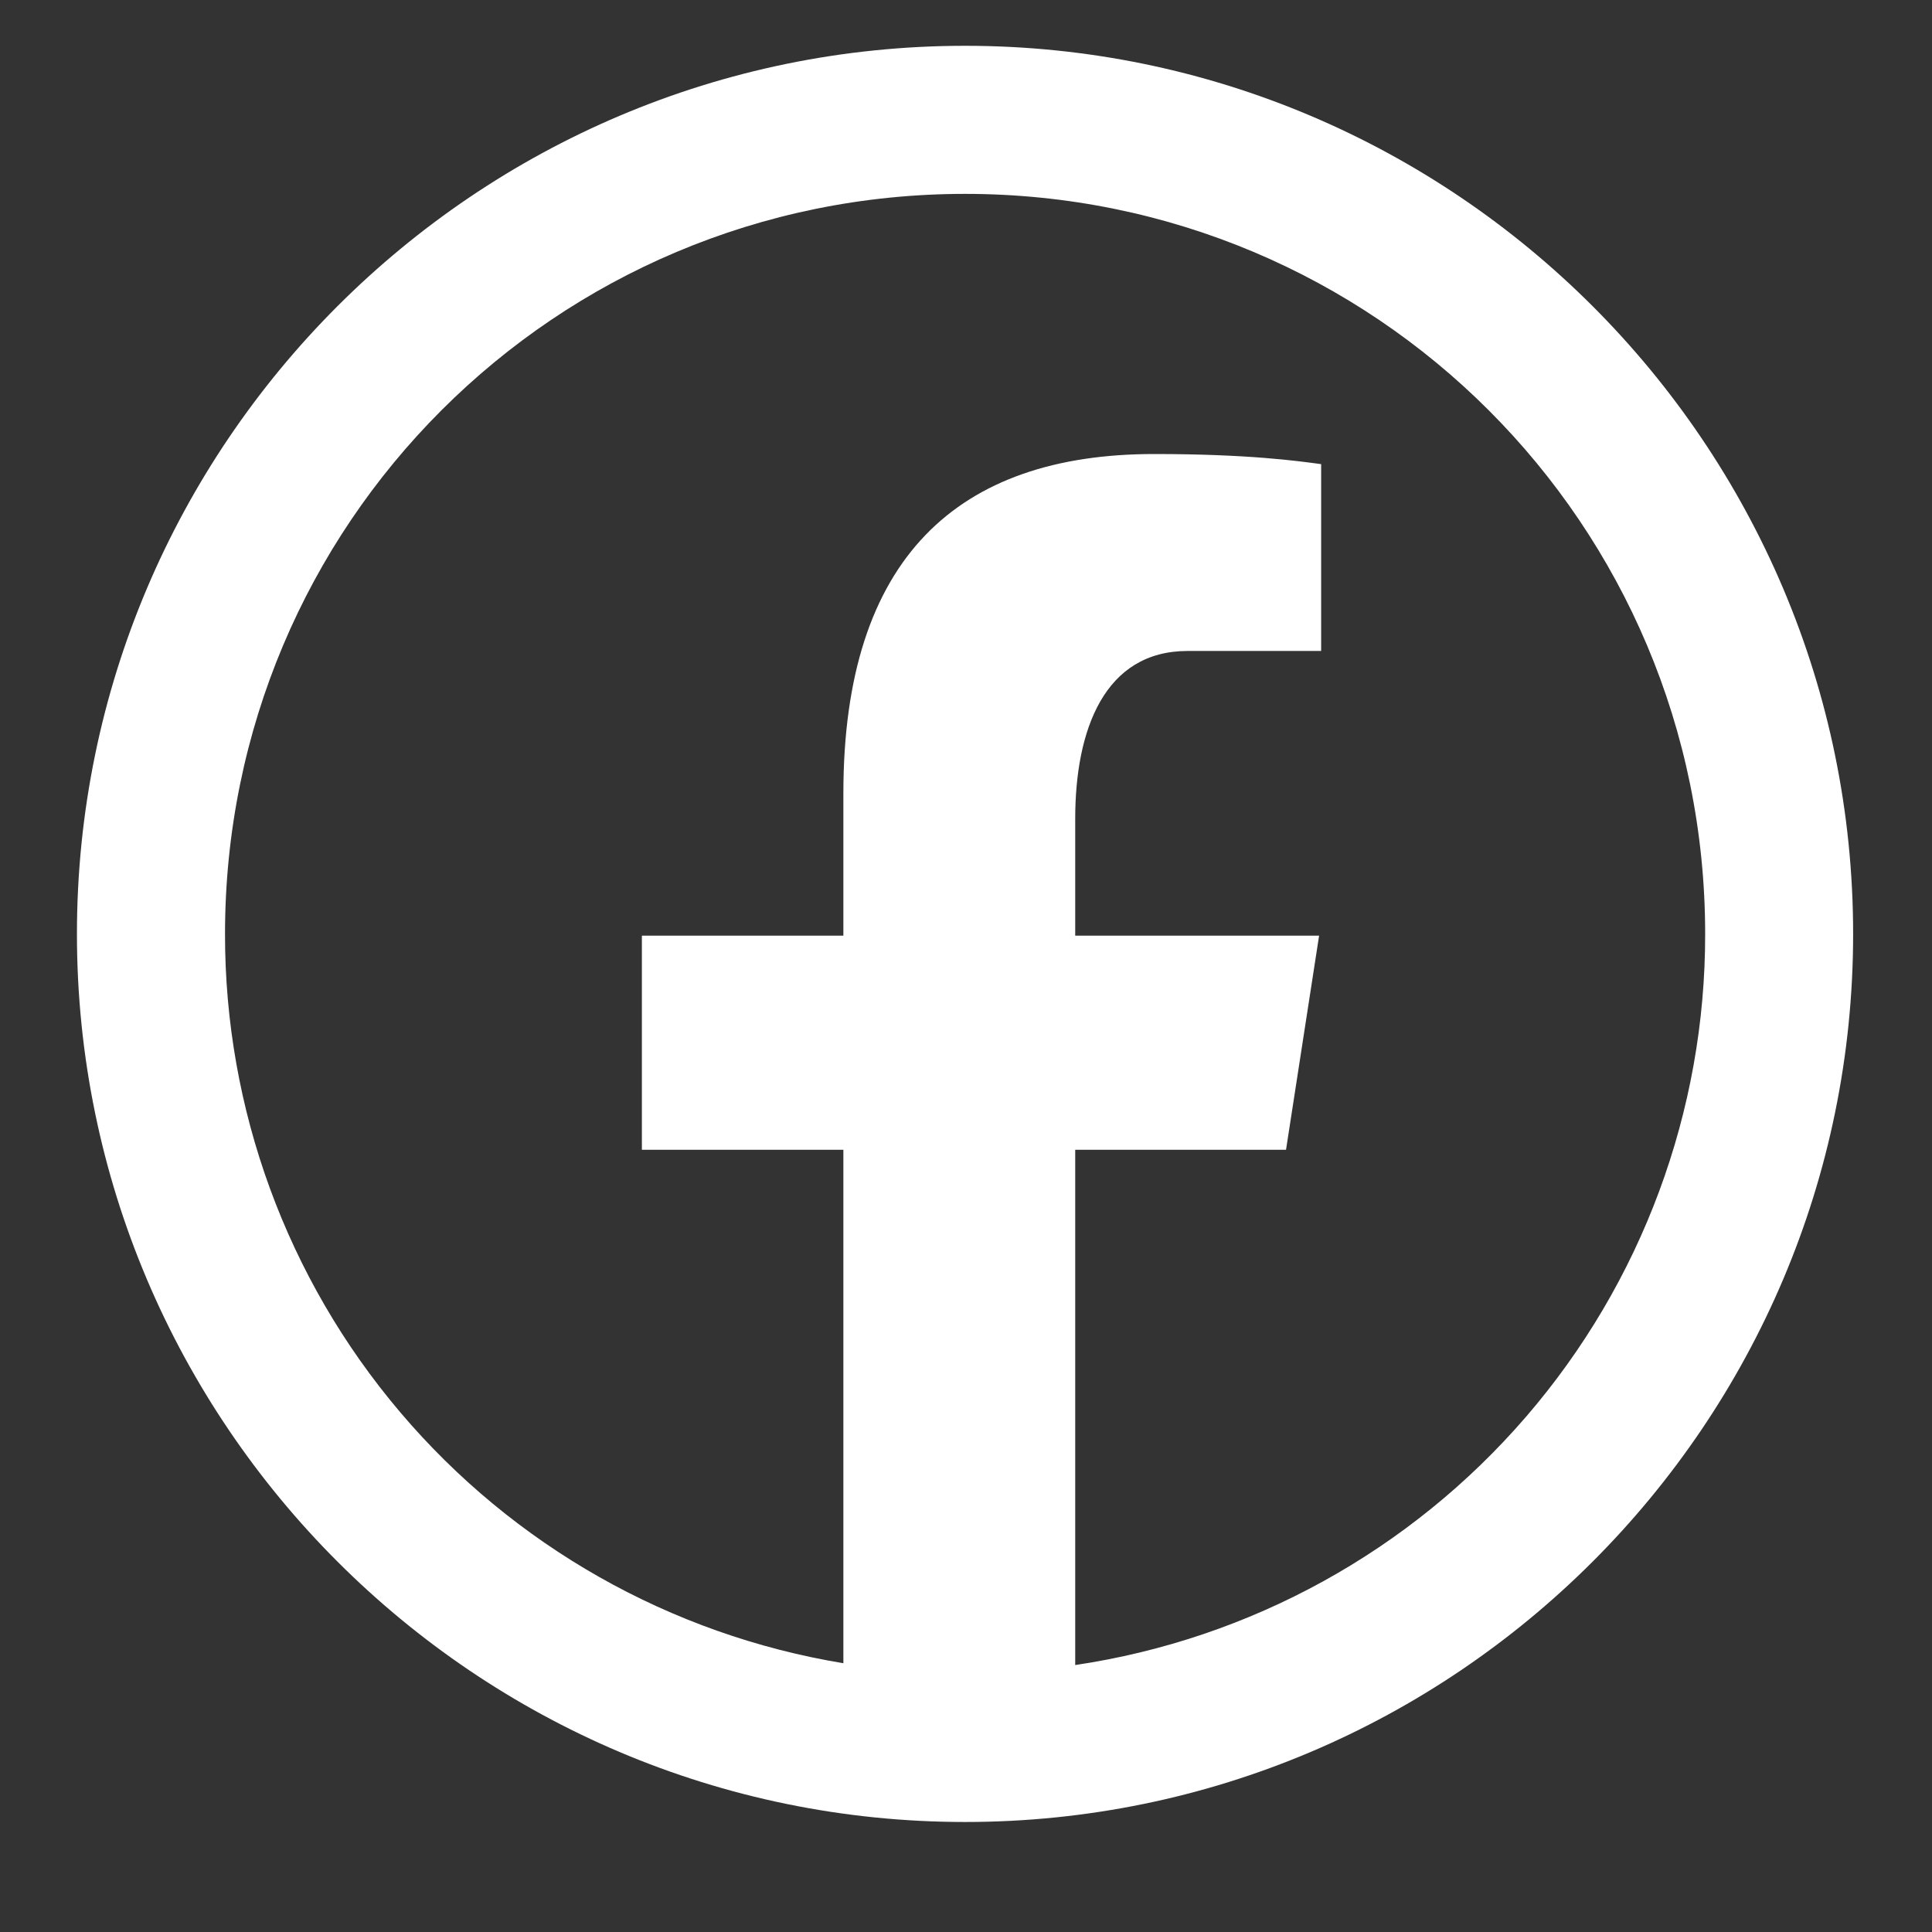 <svg width="17" height="17" viewBox="0 0 17 17" fill="none" xmlns="http://www.w3.org/2000/svg">
<rect x="0" y="0" width="17" height="17" fill="#333333" stroke="none"/>
<path d="M8.492 0.403C4.184 0.403 0.677 3.909 0.677 8.218C0.677 12.526 4.184 16.032 8.492 16.032C12.8 16.032 16.306 12.526 16.306 8.218C16.306 3.909 12.8 0.403 8.492 0.403ZM8.492 1.706C12.096 1.706 15.004 4.613 15.004 8.218C15.006 9.777 14.447 11.284 13.429 12.465C12.411 13.646 11.003 14.422 9.461 14.651V10.117H11.316L11.607 8.233H9.461V7.204C9.461 6.422 9.718 5.728 10.45 5.728H11.625V4.084C11.418 4.056 10.982 3.995 10.156 3.995C8.431 3.995 7.421 4.906 7.421 6.98V8.233H5.648V10.117H7.421V14.635C5.9 14.384 4.518 13.602 3.521 12.426C2.524 11.251 1.978 9.759 1.98 8.218C1.98 4.613 4.888 1.706 8.492 1.706Z" fill="white"/>
</svg>
